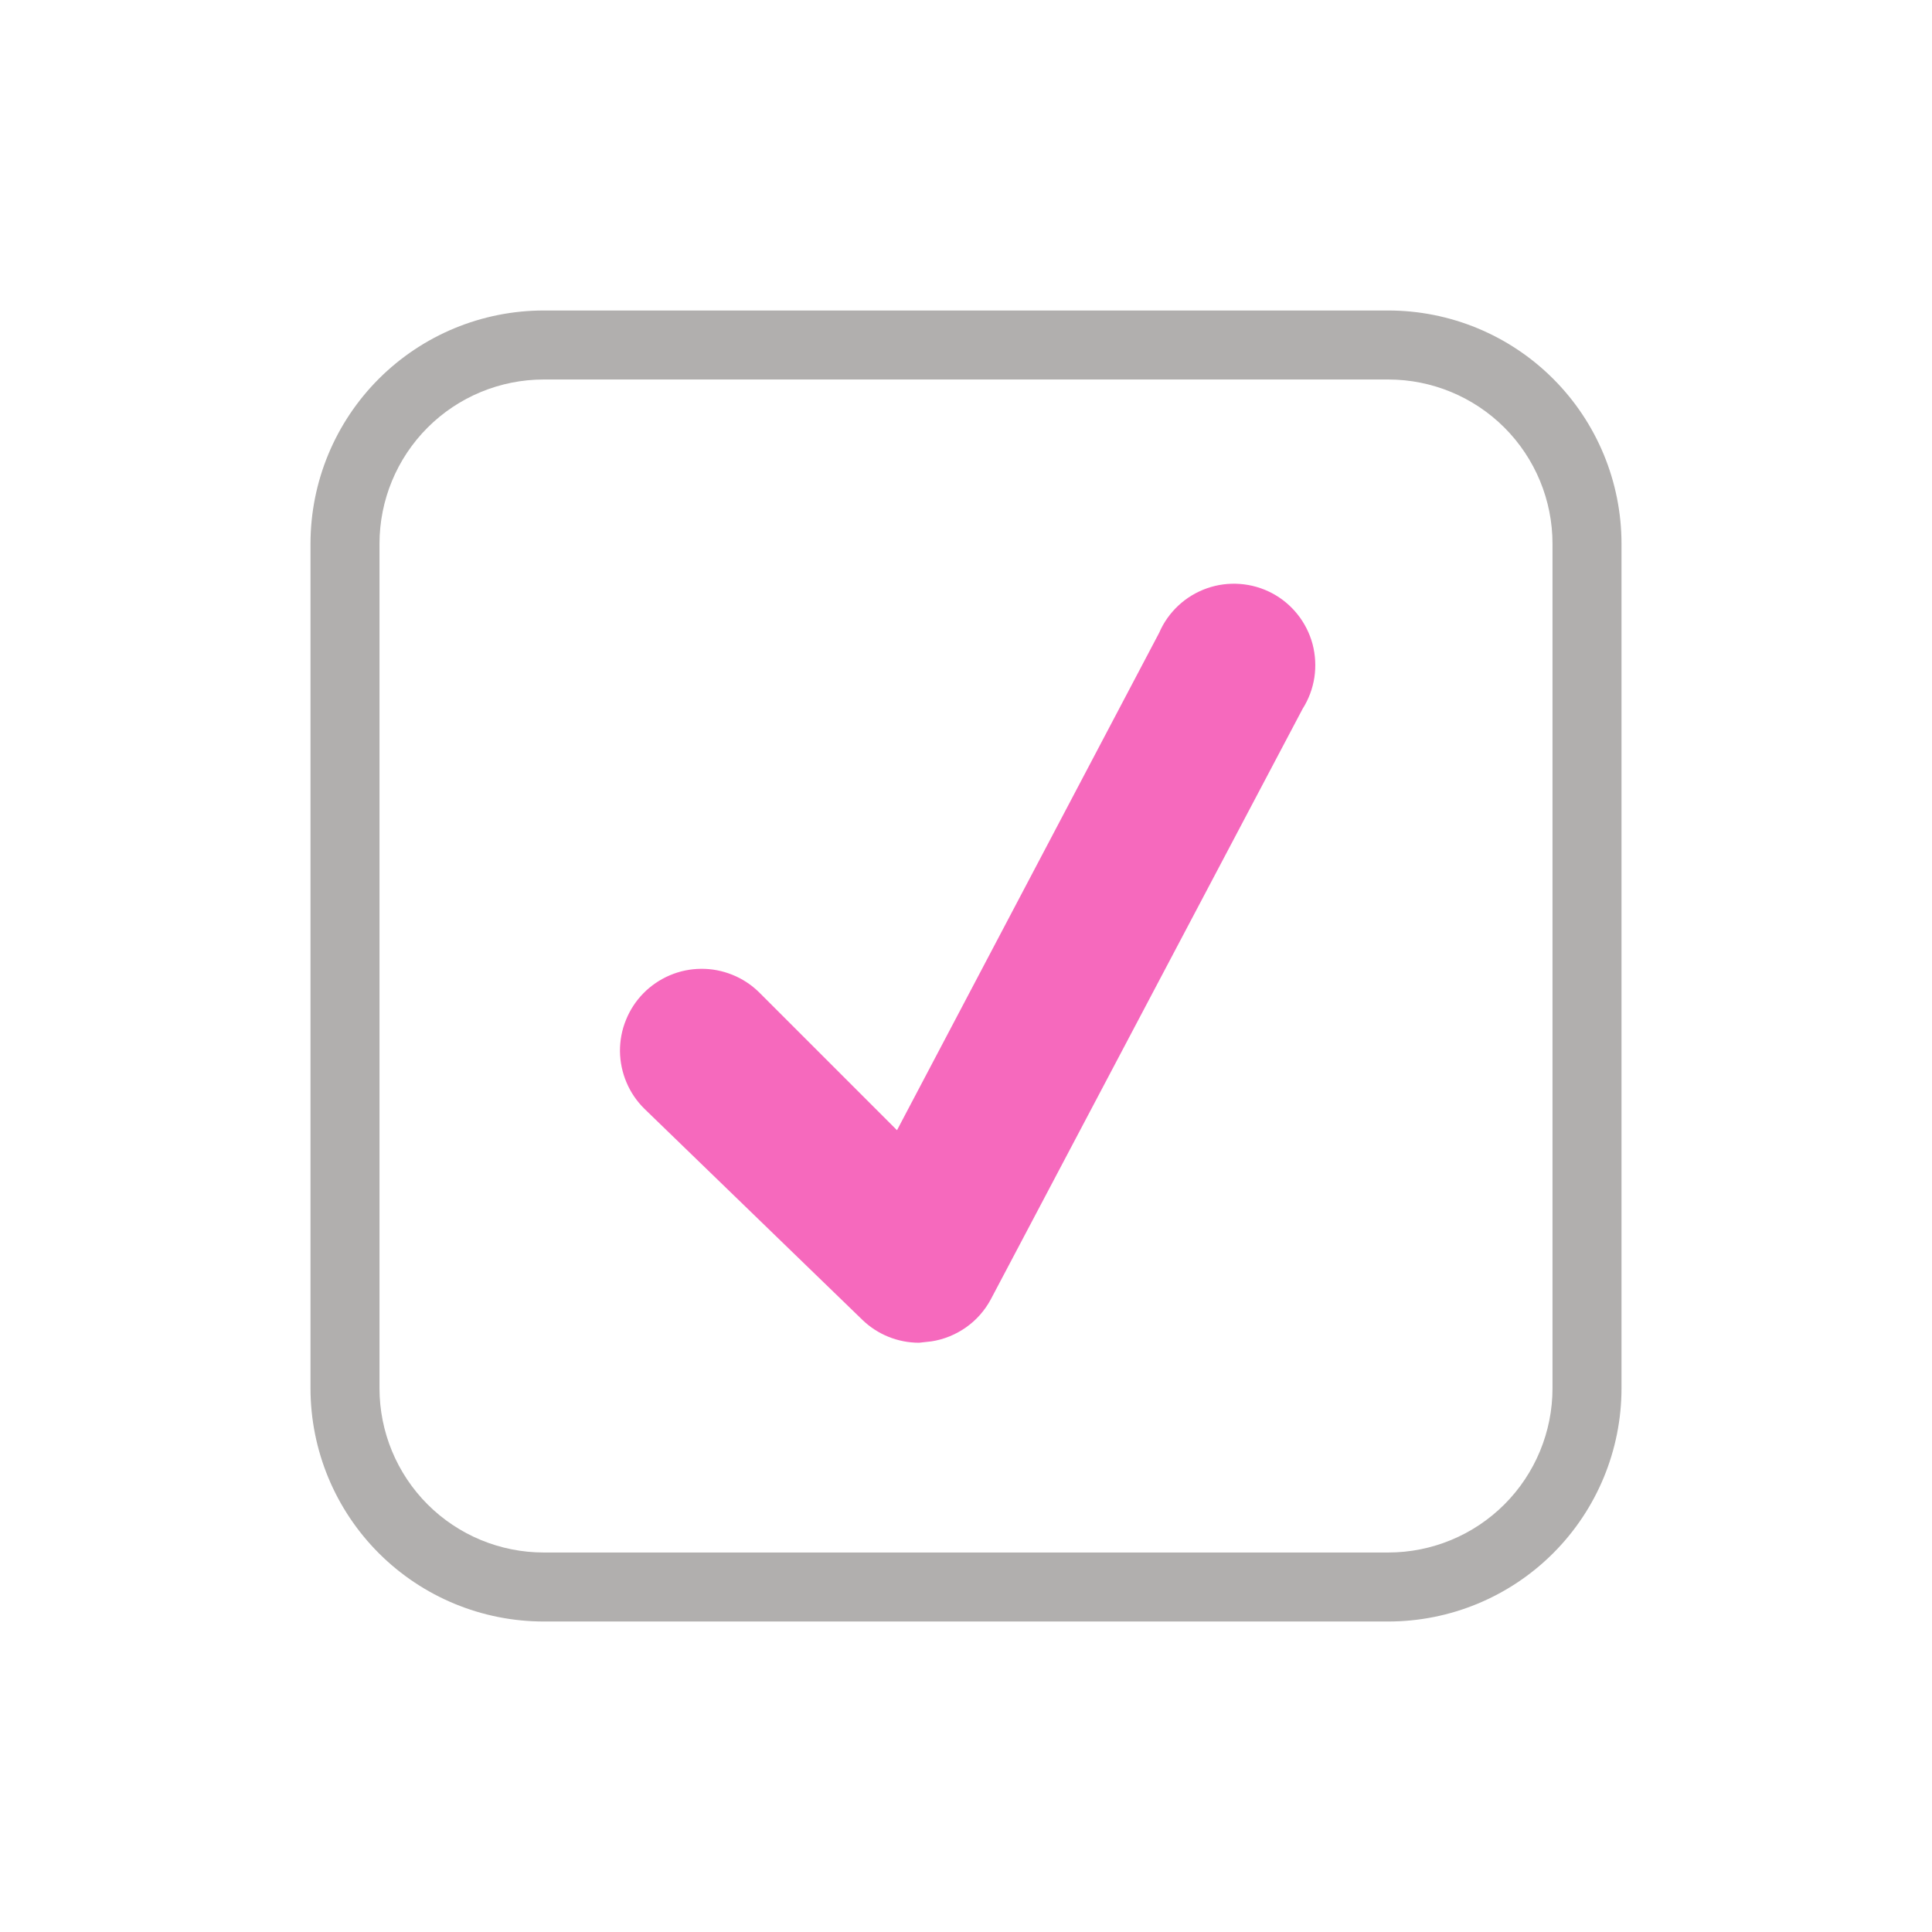 <svg width="28" height="28" viewBox="0 0 28 28" fill="none" xmlns="http://www.w3.org/2000/svg">
<path d="M20.12 23.5H7.88C6.984 23.5 6.124 23.144 5.49 22.51C4.856 21.876 4.5 21.016 4.5 20.12V7.88C4.5 6.984 4.856 6.124 5.49 5.49C6.124 4.856 6.984 4.5 7.88 4.5H20.12C21.016 4.5 21.876 4.856 22.51 5.49C23.144 6.124 23.5 6.984 23.5 7.88V20.12C23.5 21.016 23.144 21.876 22.51 22.51C21.876 23.144 21.016 23.5 20.12 23.5ZM7.88 5.5C7.249 5.5 6.643 5.751 6.197 6.197C5.751 6.643 5.5 7.249 5.5 7.88V20.12C5.5 20.751 5.751 21.357 6.197 21.803C6.643 22.249 7.249 22.5 7.88 22.5H20.12C20.751 22.5 21.357 22.249 21.803 21.803C22.249 21.357 22.5 20.751 22.5 20.12V7.88C22.5 7.249 22.249 6.643 21.803 6.197C21.357 5.751 20.751 5.5 20.12 5.5H7.88Z" fill="#B1AFAE"/>
<path d="M13.32 19.46C13.014 19.46 12.72 19.342 12.5 19.13L9.34 16.07C9.229 15.961 9.14 15.831 9.08 15.688C9.019 15.545 8.987 15.391 8.985 15.236C8.984 15.08 9.013 14.926 9.072 14.782C9.13 14.637 9.216 14.506 9.325 14.395C9.434 14.284 9.564 14.196 9.707 14.135C9.85 14.074 10.004 14.042 10.159 14.041C10.315 14.039 10.469 14.069 10.613 14.127C10.758 14.185 10.889 14.271 11 14.38L13 16.38L16.8 9.17C16.864 9.021 16.959 8.887 17.078 8.776C17.197 8.665 17.338 8.58 17.492 8.526C17.645 8.472 17.808 8.451 17.97 8.463C18.132 8.475 18.29 8.52 18.434 8.596C18.578 8.672 18.704 8.777 18.806 8.905C18.907 9.032 18.981 9.179 19.023 9.336C19.064 9.493 19.073 9.657 19.049 9.818C19.024 9.979 18.967 10.133 18.88 10.27L14.36 18.83C14.274 18.991 14.151 19.131 14.002 19.236C13.852 19.342 13.681 19.412 13.5 19.44L13.32 19.46Z" fill="#F669BD"/>
</svg>
